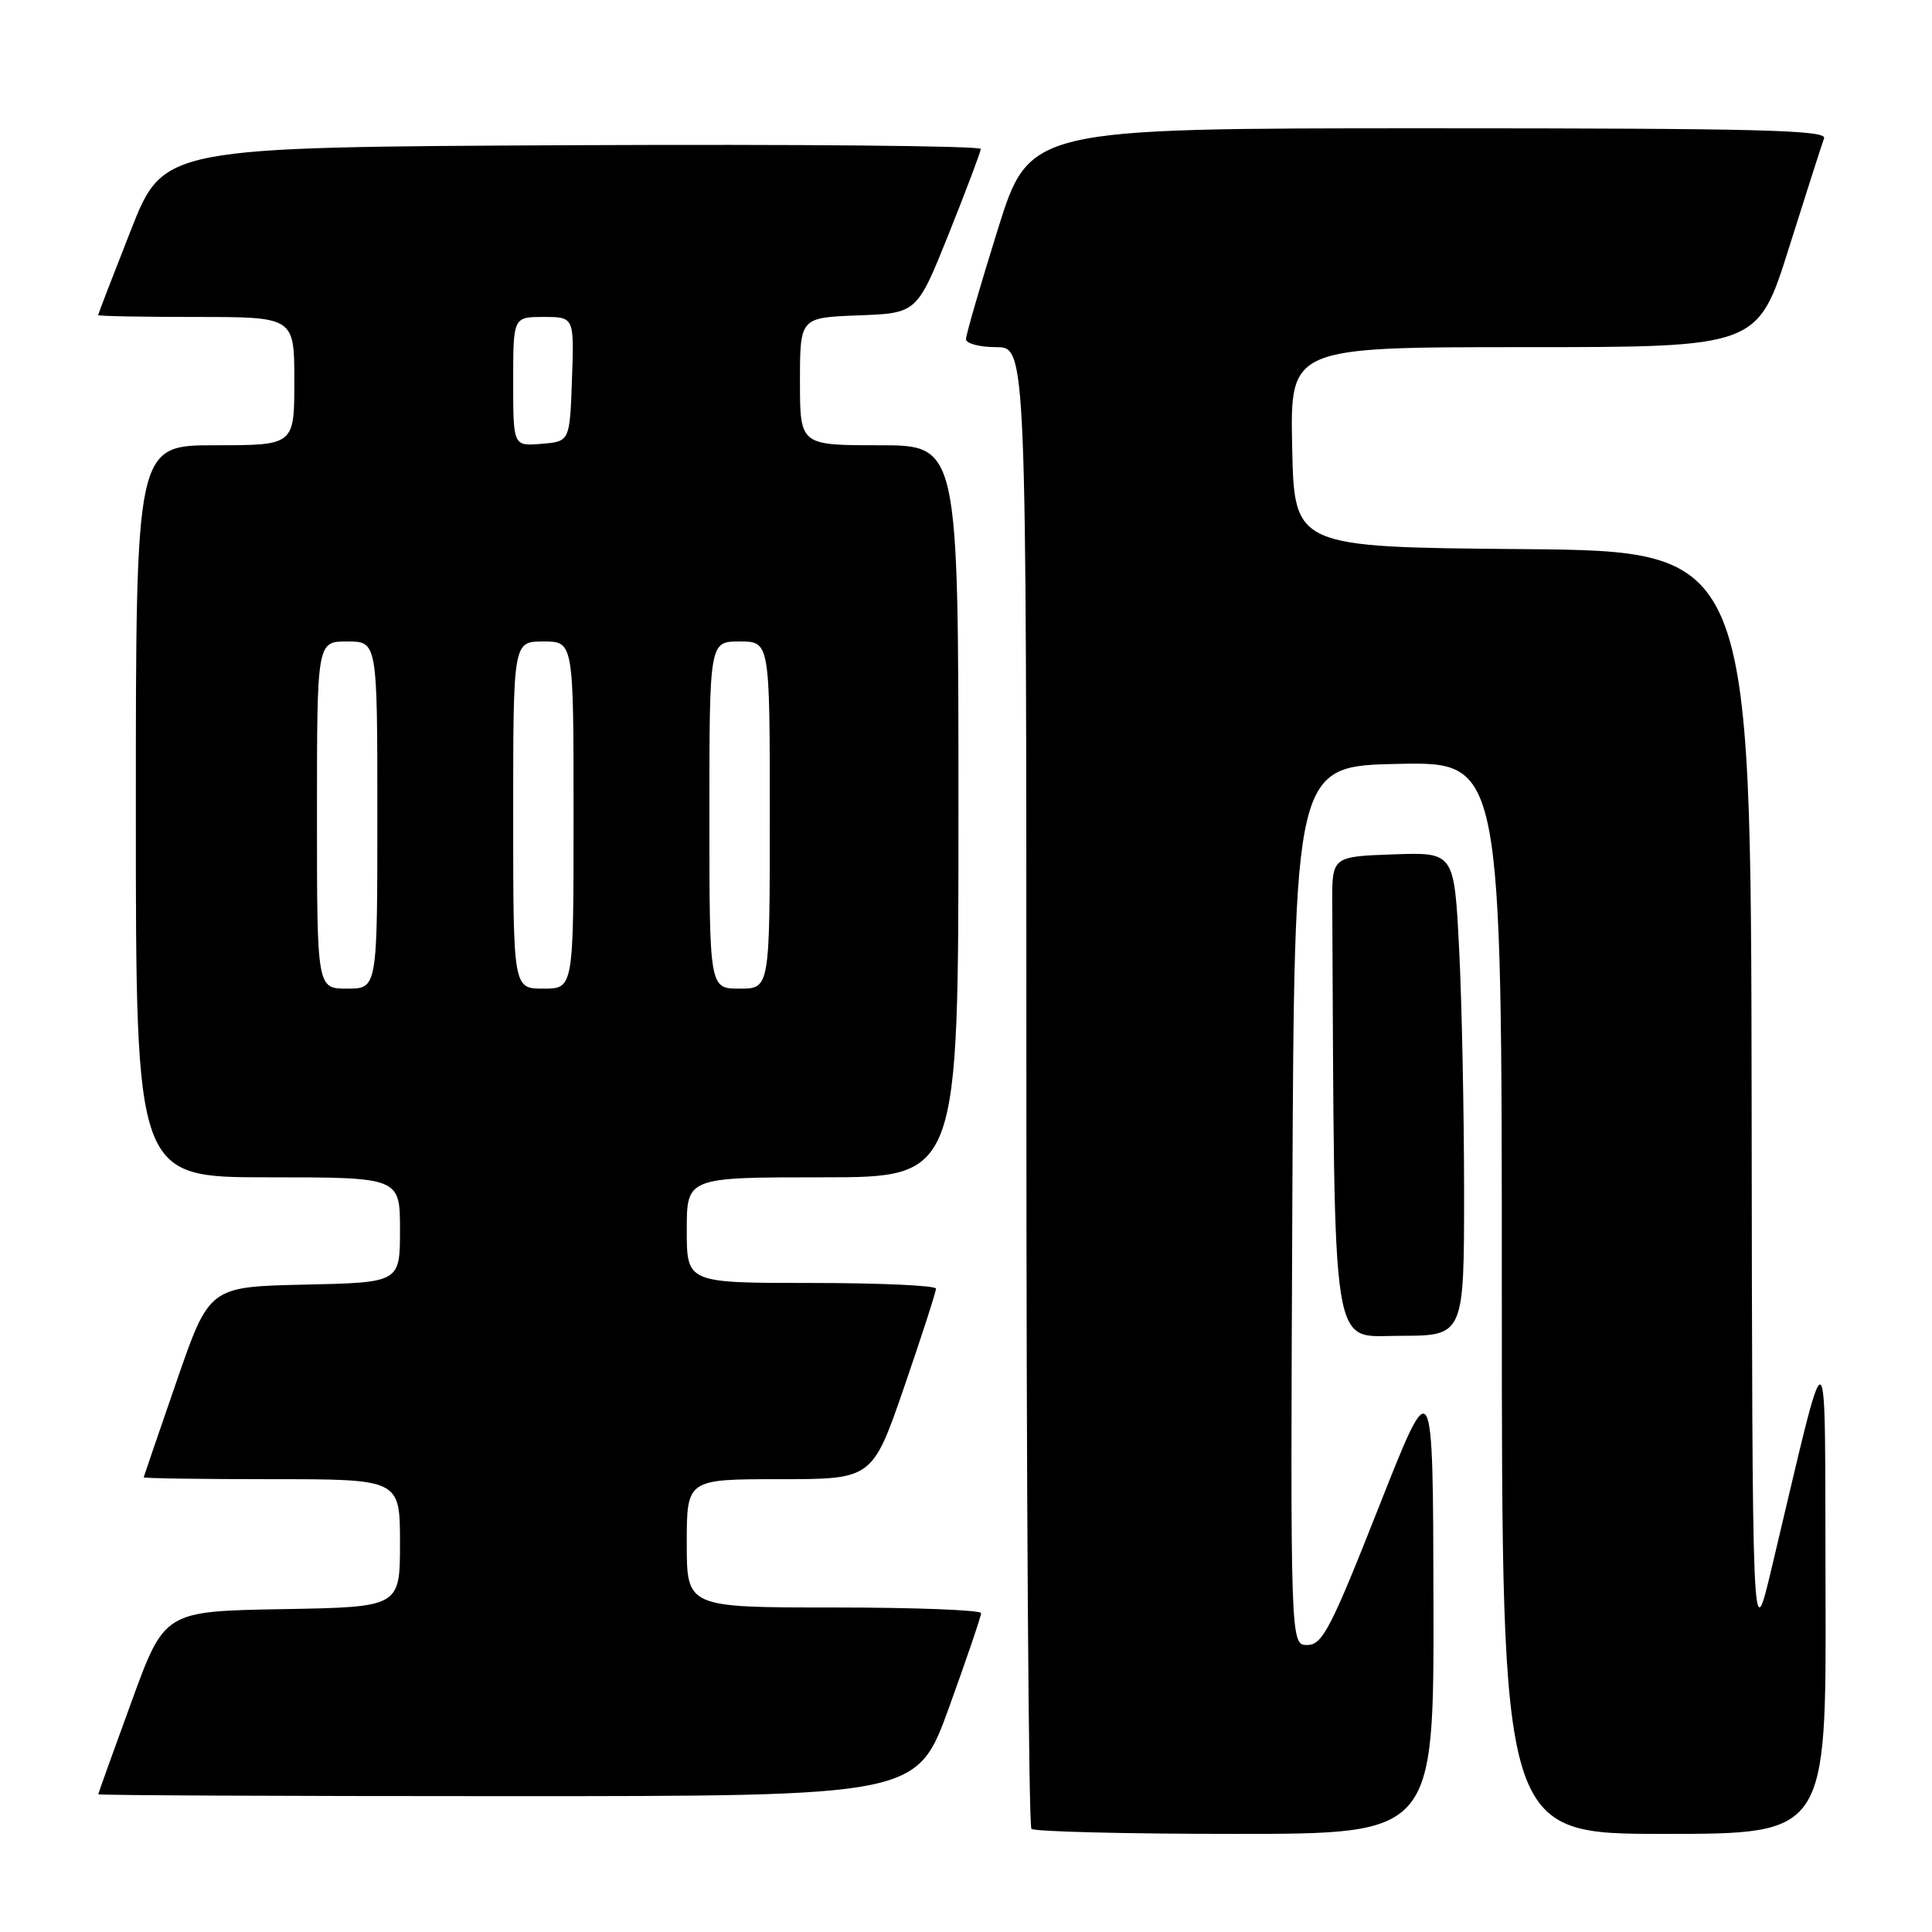 <?xml version="1.0" encoding="UTF-8" standalone="no"?>
<!DOCTYPE svg PUBLIC "-//W3C//DTD SVG 1.1//EN" "http://www.w3.org/Graphics/SVG/1.1/DTD/svg11.dtd" >
<svg xmlns="http://www.w3.org/2000/svg" xmlns:xlink="http://www.w3.org/1999/xlink" version="1.1" viewBox="0 0 256 256">
 <g >
 <path fill="currentColor"
d=" M 189.94 212.25 C 189.88 181.50 189.88 181.50 182.69 199.72 C 176.35 215.79 175.23 217.94 173.24 217.97 C 170.98 218.00 170.98 218.00 171.24 159.75 C 171.50 101.50 171.50 101.50 185.25 101.22 C 199.00 100.94 199.00 100.94 199.00 171.97 C 199.00 243.00 199.00 243.00 220.50 243.00 C 242.00 243.00 242.00 243.00 241.89 210.75 C 241.77 174.67 242.57 174.98 234.70 208.00 C 232.19 218.50 232.19 218.50 232.10 145.76 C 232.00 73.03 232.00 73.03 201.75 72.76 C 171.50 72.50 171.50 72.50 171.22 59.25 C 170.94 46.00 170.94 46.00 201.93 46.00 C 232.91 46.00 232.91 46.00 237.05 32.83 C 239.33 25.59 241.42 19.07 241.70 18.33 C 242.12 17.23 232.97 17.00 189.31 17.00 C 136.40 17.00 136.40 17.00 132.20 30.44 C 129.89 37.83 128.00 44.36 128.00 44.94 C 128.00 45.52 129.80 46.00 132.00 46.00 C 136.00 46.00 136.00 46.00 136.00 143.83 C 136.00 197.64 136.30 241.97 136.67 242.33 C 137.03 242.70 149.18 243.00 163.67 243.00 C 190.00 243.00 190.00 243.00 189.94 212.25 Z  M 125.75 226.25 C 128.09 219.79 130.00 214.16 130.00 213.75 C 130.00 213.34 121.22 213.00 110.50 213.00 C 91.00 213.00 91.00 213.00 91.00 204.50 C 91.00 196.00 91.00 196.00 103.30 196.00 C 115.60 196.00 115.60 196.00 119.82 183.75 C 122.14 177.01 124.03 171.16 124.02 170.75 C 124.01 170.34 116.58 170.00 107.50 170.00 C 91.00 170.00 91.00 170.00 91.00 163.00 C 91.00 156.00 91.00 156.00 109.00 156.00 C 127.00 156.00 127.00 156.00 127.00 107.50 C 127.00 59.00 127.00 59.00 116.50 59.00 C 106.00 59.00 106.00 59.00 106.00 50.54 C 106.00 42.08 106.00 42.08 113.75 41.79 C 121.50 41.50 121.50 41.50 125.71 31.00 C 128.02 25.22 129.93 20.16 129.96 19.74 C 129.98 19.32 105.63 19.10 75.83 19.24 C 21.67 19.50 21.67 19.50 17.34 30.50 C 14.96 36.55 13.01 41.61 13.00 41.75 C 13.00 41.89 18.85 42.00 26.00 42.00 C 39.00 42.00 39.00 42.00 39.00 50.50 C 39.00 59.00 39.00 59.00 28.50 59.00 C 18.00 59.00 18.00 59.00 18.00 107.50 C 18.00 156.00 18.00 156.00 35.50 156.00 C 53.00 156.00 53.00 156.00 53.00 162.97 C 53.00 169.94 53.00 169.94 40.37 170.22 C 27.73 170.50 27.73 170.50 23.41 183.00 C 21.03 189.88 19.07 195.61 19.04 195.75 C 19.02 195.89 26.65 196.00 36.00 196.00 C 53.00 196.00 53.00 196.00 53.00 204.47 C 53.00 212.95 53.00 212.95 37.40 213.22 C 21.79 213.50 21.79 213.50 17.42 225.50 C 15.01 232.10 13.03 237.61 13.02 237.75 C 13.01 237.89 37.41 238.00 67.25 238.00 C 121.50 238.00 121.50 238.00 125.75 226.25 Z  M 194.00 157.75 C 193.99 147.16 193.70 132.75 193.34 125.71 C 192.69 112.92 192.69 112.92 184.59 113.21 C 176.50 113.50 176.50 113.50 176.53 119.75 C 176.86 180.88 176.25 177.00 185.50 177.00 C 194.00 177.00 194.00 177.00 194.00 157.75 Z  M 42.00 108.00 C 42.00 85.00 42.00 85.00 46.00 85.00 C 50.00 85.00 50.00 85.00 50.00 108.00 C 50.00 131.00 50.00 131.00 46.00 131.00 C 42.00 131.00 42.00 131.00 42.00 108.00 Z  M 68.00 108.00 C 68.00 85.00 68.00 85.00 72.00 85.00 C 76.00 85.00 76.00 85.00 76.00 108.00 C 76.00 131.00 76.00 131.00 72.00 131.00 C 68.00 131.00 68.00 131.00 68.00 108.00 Z  M 94.00 108.00 C 94.00 85.00 94.00 85.00 98.00 85.00 C 102.00 85.00 102.00 85.00 102.00 108.00 C 102.00 131.00 102.00 131.00 98.00 131.00 C 94.00 131.00 94.00 131.00 94.00 108.00 Z  M 68.00 50.56 C 68.00 42.00 68.00 42.00 72.04 42.00 C 76.08 42.00 76.08 42.00 75.79 50.25 C 75.50 58.50 75.50 58.50 71.75 58.81 C 68.00 59.12 68.00 59.12 68.00 50.56 Z "/>
</g>
</svg>